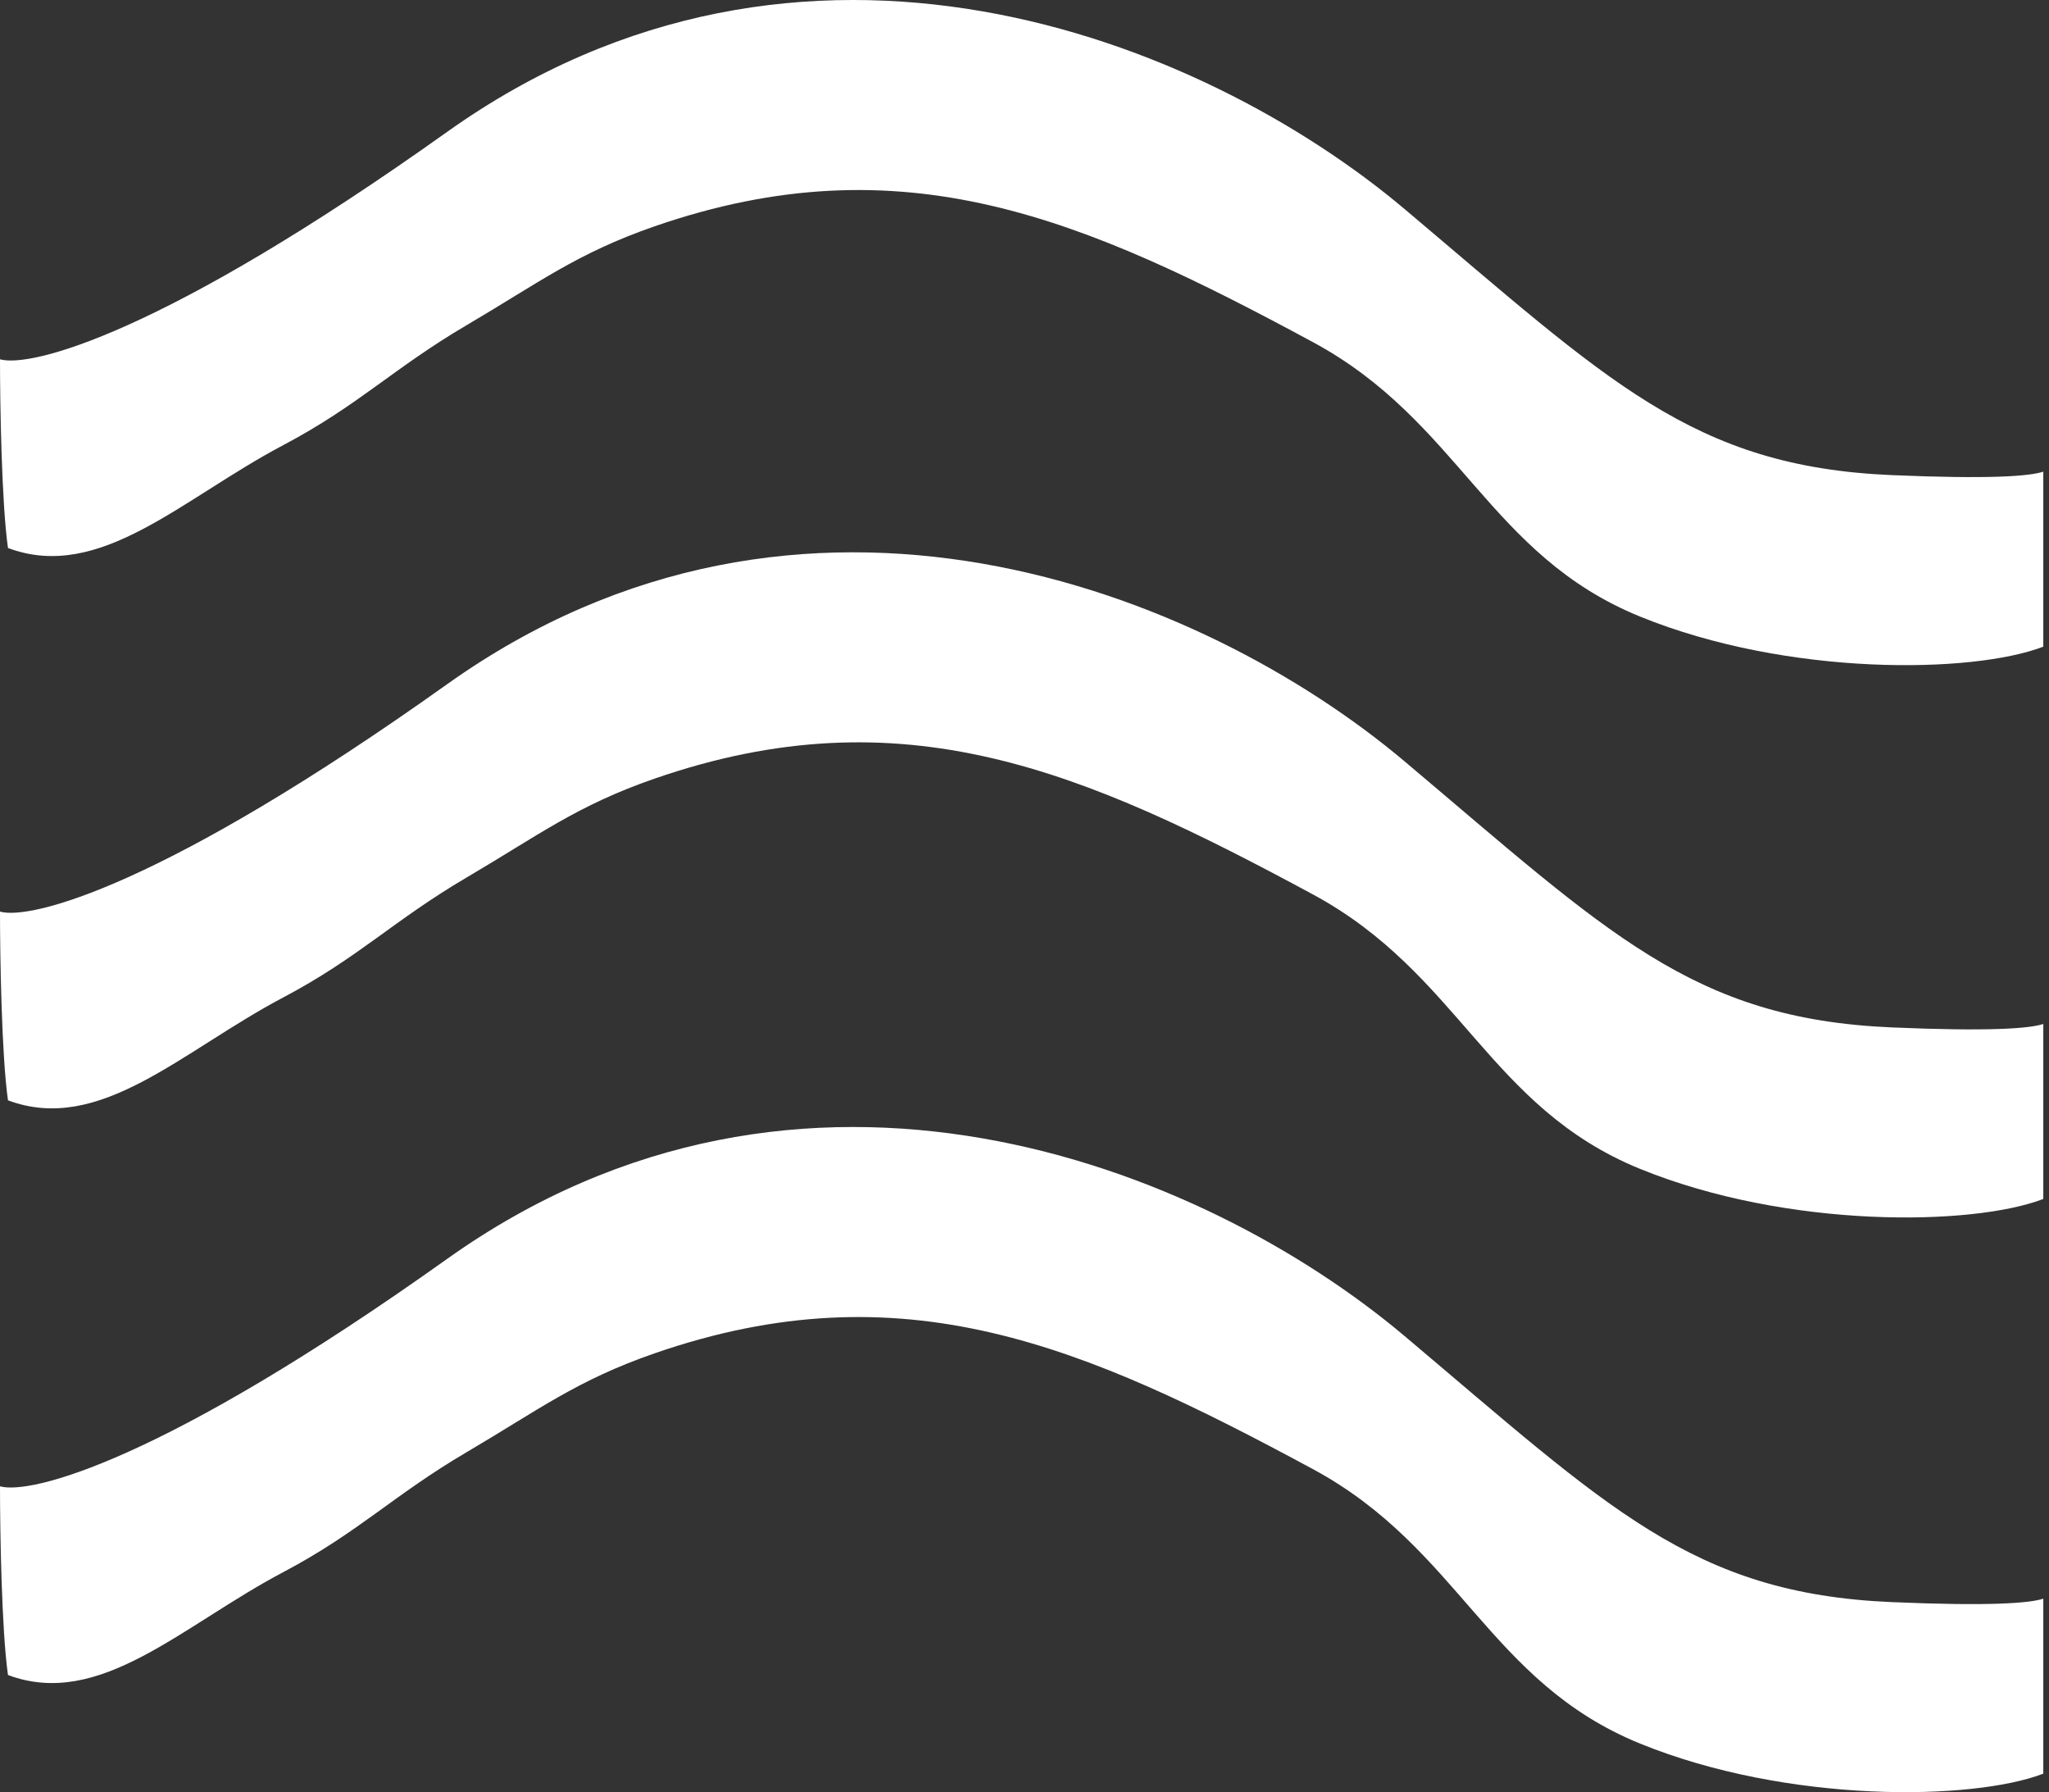 <svg width="239" height="209" viewBox="0 0 239 209" fill="none" xmlns="http://www.w3.org/2000/svg">
<rect x="0" y="0" width="239" height="209" fill="#333333" stroke="none"/>
<path d="M0 41.903C3.569 42.903 18.992 39.002 52.136 15.394C93.565 -14.115 140.114 4.391 163.855 24.397C187.595 44.403 197.371 54.406 220.645 55.407C231.955 55.893 236.738 55.542 238.334 55.005V75.413C230.111 78.58 208.532 78.912 191.319 71.912C173.634 64.72 170.268 49.142 153.148 39.902C126.348 25.436 105.27 16.381 76.341 26.398C67.288 29.533 62.809 32.999 54.463 37.901C45.873 42.947 41.836 47.266 33.05 51.906C21.132 58.2 11.637 67.91 0.931 63.909C0.186 58.708 0 47.071 0 41.903Z" fill="white"/>
<path d="M0 106.312C3.569 107.312 18.992 103.411 52.136 79.804C93.565 50.295 140.114 68.8 163.855 88.807C187.595 108.813 197.371 118.816 220.645 119.816C231.955 120.302 236.738 119.952 238.334 119.415V139.822C230.111 142.99 208.532 143.321 191.319 136.321C173.634 129.129 170.268 113.552 153.148 104.311C126.348 89.846 105.27 80.79 76.341 90.807C67.288 93.942 62.809 97.408 54.463 102.311C45.873 107.356 41.836 111.675 33.05 116.315C21.132 122.61 11.637 132.32 0.931 128.319C0.186 123.117 0 111.48 0 106.312Z" fill="white"/>
<path d="M0 173.333C3.569 174.333 18.992 170.432 52.136 146.824C93.565 117.315 140.114 135.821 163.855 155.827C187.595 175.833 197.371 185.836 220.645 186.837C231.955 187.323 236.738 186.972 238.334 186.435V206.843C230.111 210.01 208.532 210.342 191.319 203.342C173.634 196.15 170.268 180.573 153.148 171.332C126.348 156.866 105.27 147.811 76.341 157.828C67.288 160.963 62.809 164.429 54.463 169.331C45.873 174.377 41.836 178.696 33.05 183.336C21.132 189.63 11.637 199.34 0.931 195.339C0.186 190.138 0 178.501 0 173.333Z" fill="white"/>
</svg>
